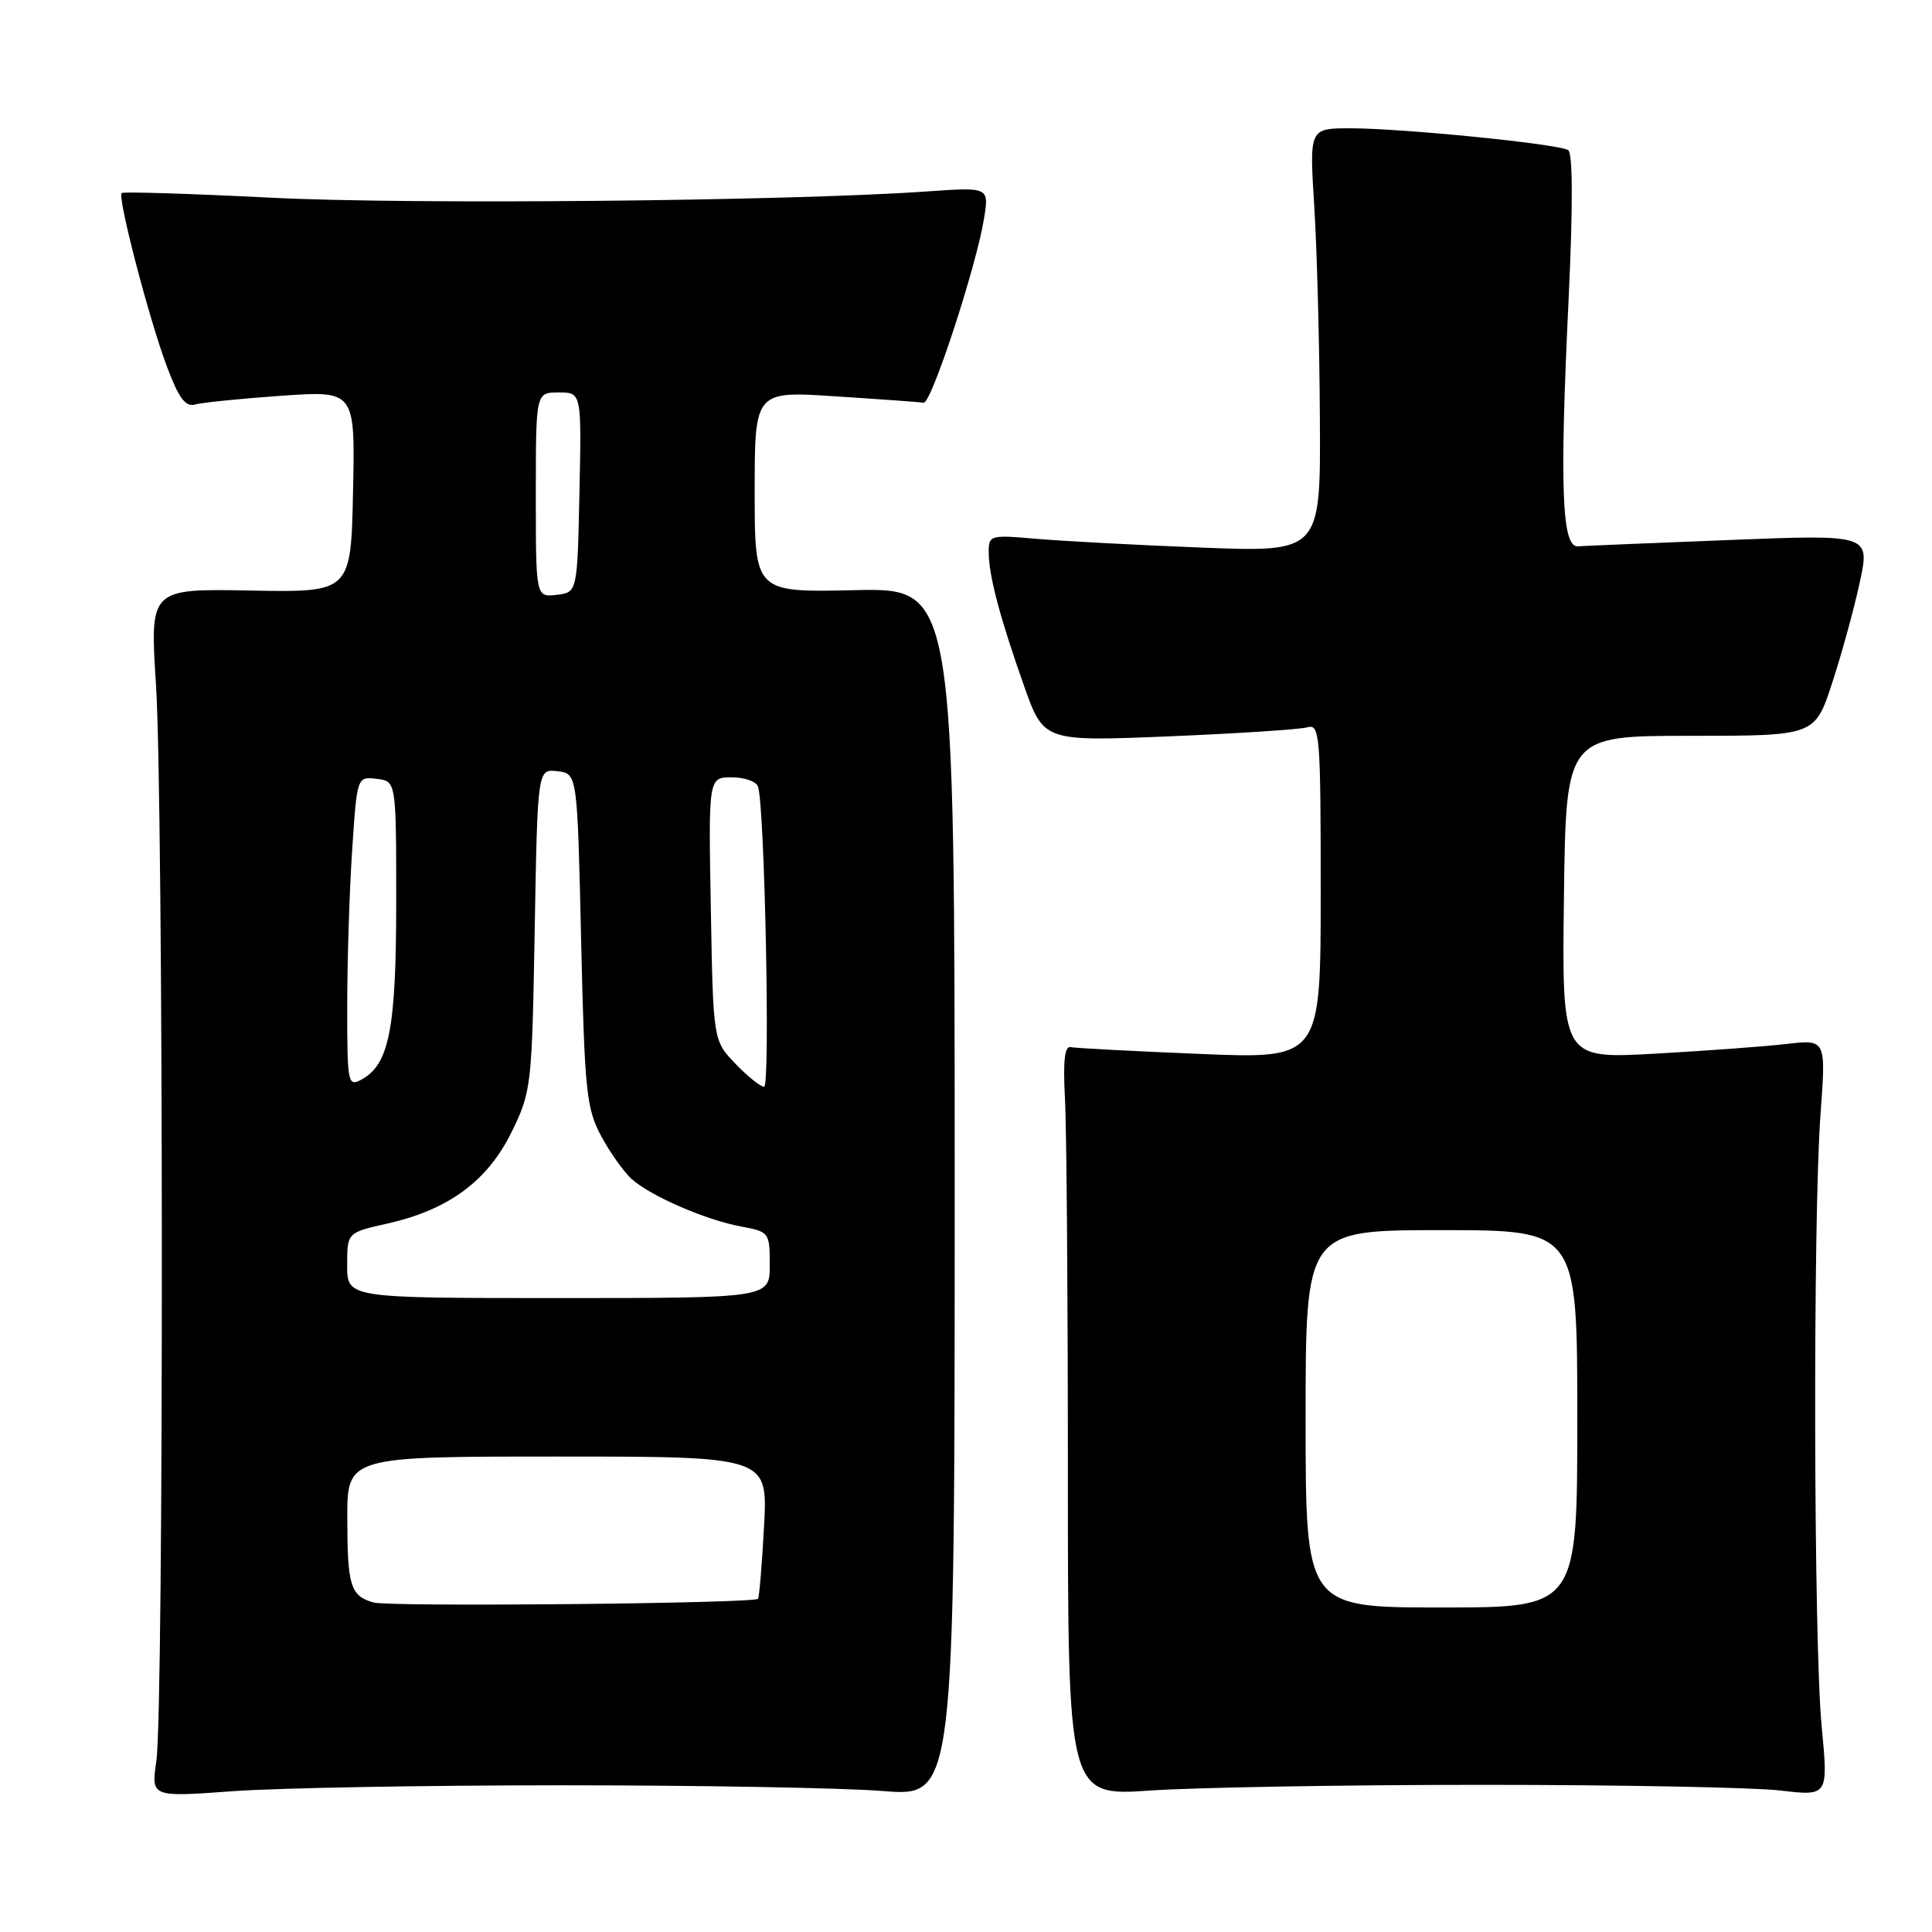 <?xml version="1.0" encoding="UTF-8" standalone="no"?>
<!DOCTYPE svg PUBLIC "-//W3C//DTD SVG 1.1//EN" "http://www.w3.org/Graphics/SVG/1.1/DTD/svg11.dtd" >
<svg xmlns="http://www.w3.org/2000/svg" xmlns:xlink="http://www.w3.org/1999/xlink" version="1.1" viewBox="0 0 256 256">
 <g >
 <path fill="currentColor"
d=" M 74.50 236.56 C 92.65 236.56 111.78 236.90 117.00 237.32 C 126.50 238.08 126.50 238.08 126.50 157.99 C 126.50 77.90 126.50 77.90 113.25 78.20 C 100.00 78.50 100.00 78.50 100.00 65.15 C 100.00 51.81 100.00 51.81 110.75 52.52 C 116.66 52.90 121.90 53.28 122.39 53.36 C 123.40 53.52 129.38 35.27 130.39 28.95 C 131.06 24.79 131.06 24.79 122.78 25.37 C 104.69 26.64 54.42 27.13 36.00 26.20 C 25.27 25.66 16.33 25.38 16.12 25.58 C 15.54 26.11 19.72 42.18 22.09 48.50 C 23.67 52.73 24.57 53.96 25.84 53.60 C 26.75 53.34 31.90 52.82 37.28 52.44 C 47.06 51.76 47.06 51.76 46.78 65.13 C 46.50 78.50 46.50 78.50 33.17 78.25 C 19.85 78.00 19.85 78.00 20.67 90.75 C 21.67 106.18 21.72 226.53 20.72 233.32 C 20.02 238.13 20.02 238.13 30.76 237.35 C 36.67 236.91 56.35 236.56 74.50 236.56 Z  M 196.50 236.50 C 214.65 236.50 232.37 236.84 235.88 237.25 C 242.26 238.00 242.26 238.00 241.38 228.75 C 240.31 217.55 240.21 161.38 241.23 147.61 C 241.96 137.73 241.96 137.73 236.73 138.33 C 233.85 138.67 225.98 139.24 219.23 139.62 C 206.96 140.30 206.96 140.30 207.23 118.90 C 207.50 97.50 207.50 97.50 223.99 97.50 C 240.48 97.50 240.48 97.50 242.77 90.50 C 244.03 86.65 245.68 80.65 246.43 77.16 C 247.79 70.82 247.79 70.82 229.22 71.55 C 219.01 71.95 209.95 72.33 209.08 72.39 C 206.95 72.54 206.65 64.68 207.84 39.82 C 208.43 27.43 208.41 20.28 207.79 19.89 C 206.51 19.07 185.81 17.00 178.94 17.00 C 173.50 17.00 173.50 17.00 174.14 27.25 C 174.50 32.89 174.84 45.53 174.89 55.34 C 175.00 73.17 175.00 73.17 159.25 72.56 C 150.59 72.22 140.69 71.69 137.25 71.39 C 131.21 70.86 131.00 70.92 131.01 73.17 C 131.01 76.25 132.50 81.86 135.69 90.88 C 138.30 98.25 138.30 98.25 154.90 97.57 C 164.03 97.19 172.29 96.65 173.25 96.37 C 174.88 95.90 175.00 97.40 175.00 118.09 C 175.00 140.31 175.00 140.31 158.99 139.65 C 150.18 139.29 142.47 138.88 141.85 138.75 C 141.07 138.58 140.85 140.66 141.11 145.50 C 141.33 149.35 141.50 171.74 141.50 195.25 C 141.50 238.01 141.50 238.01 152.50 237.25 C 158.55 236.84 178.35 236.50 196.50 236.50 Z  M 49.50 212.34 C 46.44 211.47 46.03 210.16 46.02 201.25 C 46.00 193.00 46.00 193.00 73.87 193.00 C 101.75 193.00 101.75 193.00 101.24 202.25 C 100.97 207.34 100.60 211.66 100.44 211.85 C 99.90 212.47 51.57 212.94 49.50 212.34 Z  M 46.00 167.66 C 46.00 163.32 46.00 163.32 51.36 162.12 C 59.42 160.31 64.61 156.49 67.79 150.00 C 70.41 144.64 70.49 143.94 70.85 123.19 C 71.23 101.89 71.23 101.89 73.86 102.19 C 76.50 102.50 76.50 102.50 77.00 124.50 C 77.46 144.53 77.69 146.86 79.64 150.50 C 80.82 152.70 82.64 155.27 83.68 156.21 C 86.17 158.47 93.55 161.67 98.25 162.53 C 101.91 163.21 102.00 163.33 102.00 167.61 C 102.00 172.00 102.00 172.00 74.00 172.00 C 46.00 172.00 46.00 172.00 46.00 167.66 Z  M 46.01 133.29 C 46.01 127.35 46.30 118.09 46.66 112.70 C 47.31 102.90 47.31 102.90 49.90 103.20 C 52.50 103.50 52.50 103.50 52.50 119.50 C 52.50 136.35 51.57 141.09 47.86 143.07 C 46.10 144.02 46.00 143.50 46.01 133.29 Z  M 97.44 140.94 C 94.50 137.87 94.50 137.87 94.19 120.44 C 93.87 103.00 93.87 103.00 96.97 103.00 C 98.67 103.00 100.24 103.56 100.45 104.25 C 101.33 107.06 102.08 144.00 101.25 144.00 C 100.77 144.00 99.05 142.62 97.44 140.94 Z  M 71.00 65.57 C 71.00 52.00 71.00 52.00 74.03 52.00 C 77.06 52.00 77.06 52.00 76.78 65.25 C 76.50 78.50 76.50 78.50 73.75 78.82 C 71.00 79.13 71.00 79.13 71.00 65.57 Z  M 173.00 188.00 C 173.00 163.00 173.00 163.00 191.00 163.00 C 209.00 163.00 209.00 163.00 209.00 188.00 C 209.00 213.00 209.00 213.00 191.00 213.00 C 173.00 213.00 173.00 213.00 173.00 188.00 Z "/>
</g>
</svg>